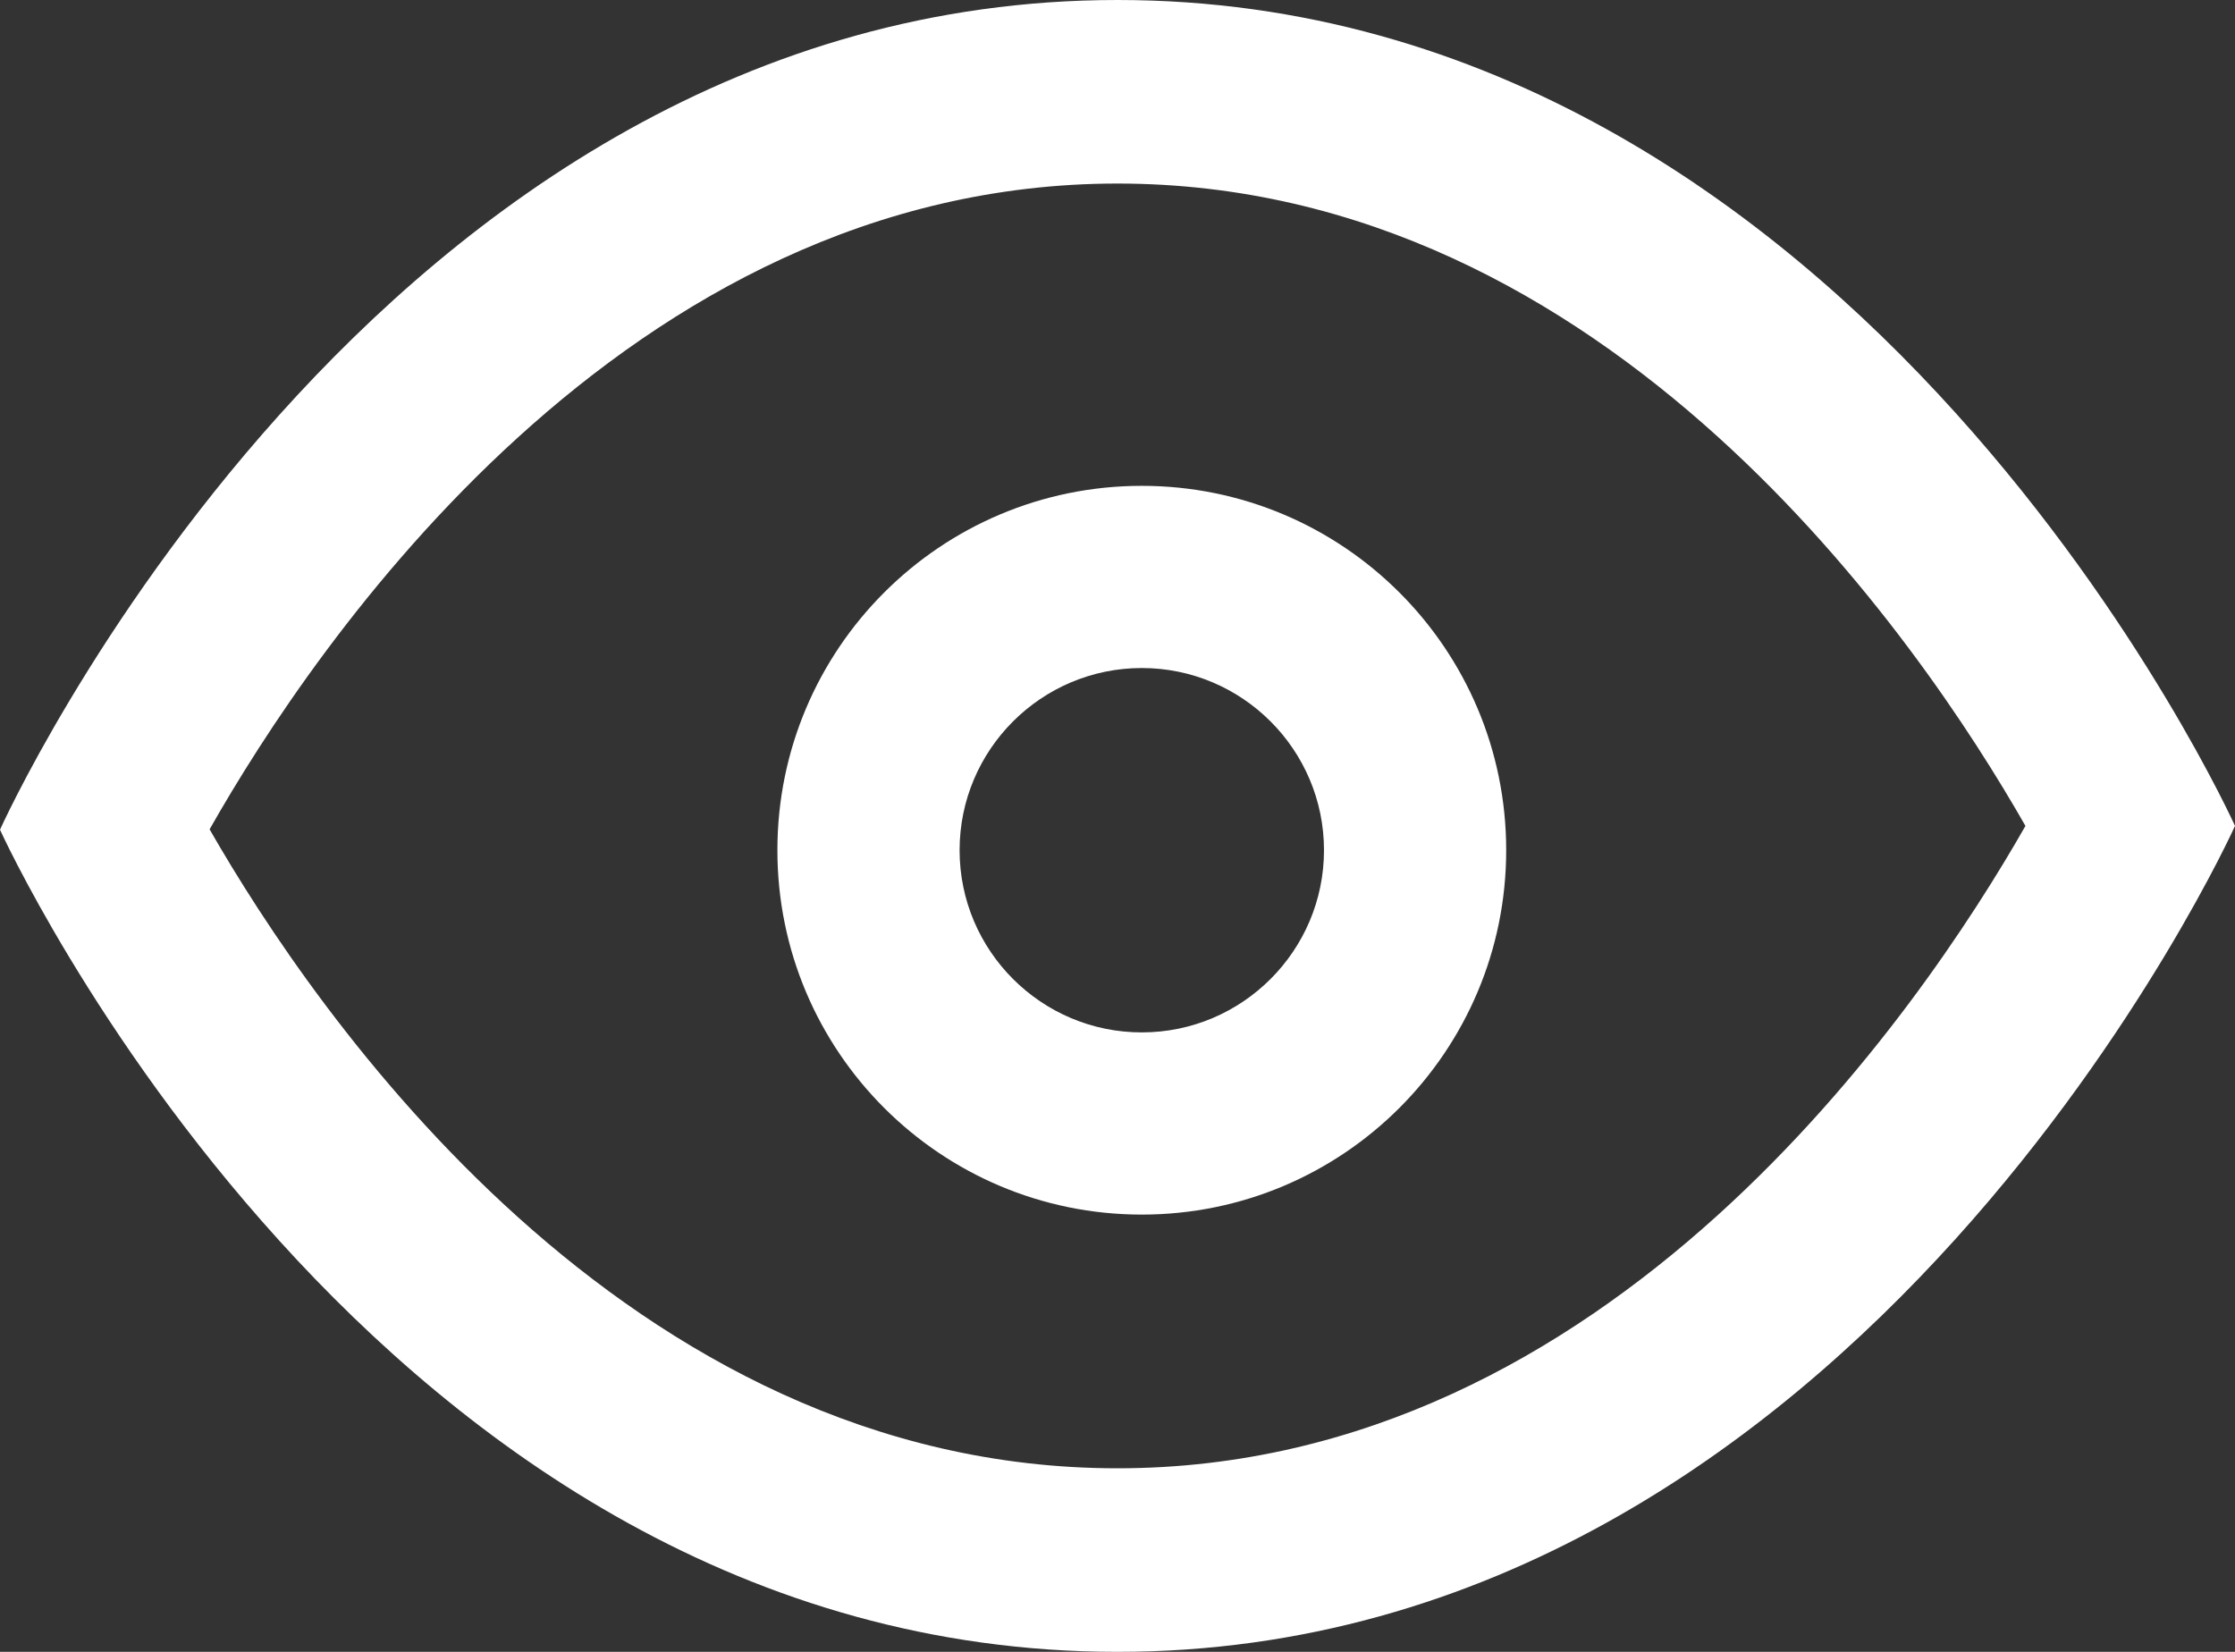 <?xml version="1.0" encoding="UTF-8"?>
<svg width="46px" height="34px" viewBox="0 0 46 34" version="1.1" xmlns="http://www.w3.org/2000/svg" xmlns:xlink="http://www.w3.org/1999/xlink">
    <rect x="0" y="0" width="46" height="34" fill="#333333" stroke="none"/>
    <!-- Generator: Sketch 52.2 (67145) - http://www.bohemiancoding.com/sketch -->
    <title>iconfinder_eye_226579</title>
    <desc>Created with Sketch.</desc>
    <g id="Symbols" stroke="none" stroke-width="1" fill="none" fill-rule="evenodd">
        <g id="Icons-/-Eye" fill="#FFFFFF" fill-rule="nonzero">
            <g id="iconfinder_eye_226579">
                <path d="M23,3.778 C33.134,3.778 39.532,13.221 41.687,17 C39.528,20.785 33.132,30.222 23,30.222 C12.867,30.222 6.47,20.834 4.314,17.07 C6.469,13.27 12.867,3.778 23,3.778 Z M23,0 C7.667,0 0,17.078 0,17.078 C0,17.078 7.667,34 23,34 C38.333,34 46,17 46,17 C46,17 38.333,0 23,0 Z" id="Shape"></path>
                <path d="M23.5,13.75 C25.568,13.75 27.25,15.432 27.25,17.5 C27.25,19.568 25.568,21.25 23.5,21.25 C21.432,21.25 19.75,19.568 19.75,17.5 C19.75,15.432 21.432,13.75 23.5,13.75 Z M23.5,10 C19.358,10 16,13.358 16,17.5 C16,21.642 19.358,25 23.5,25 C27.642,25 31,21.642 31,17.5 C31,13.358 27.642,10 23.5,10 Z" id="Shape"></path>
            </g>
        </g>
    </g>
</svg>